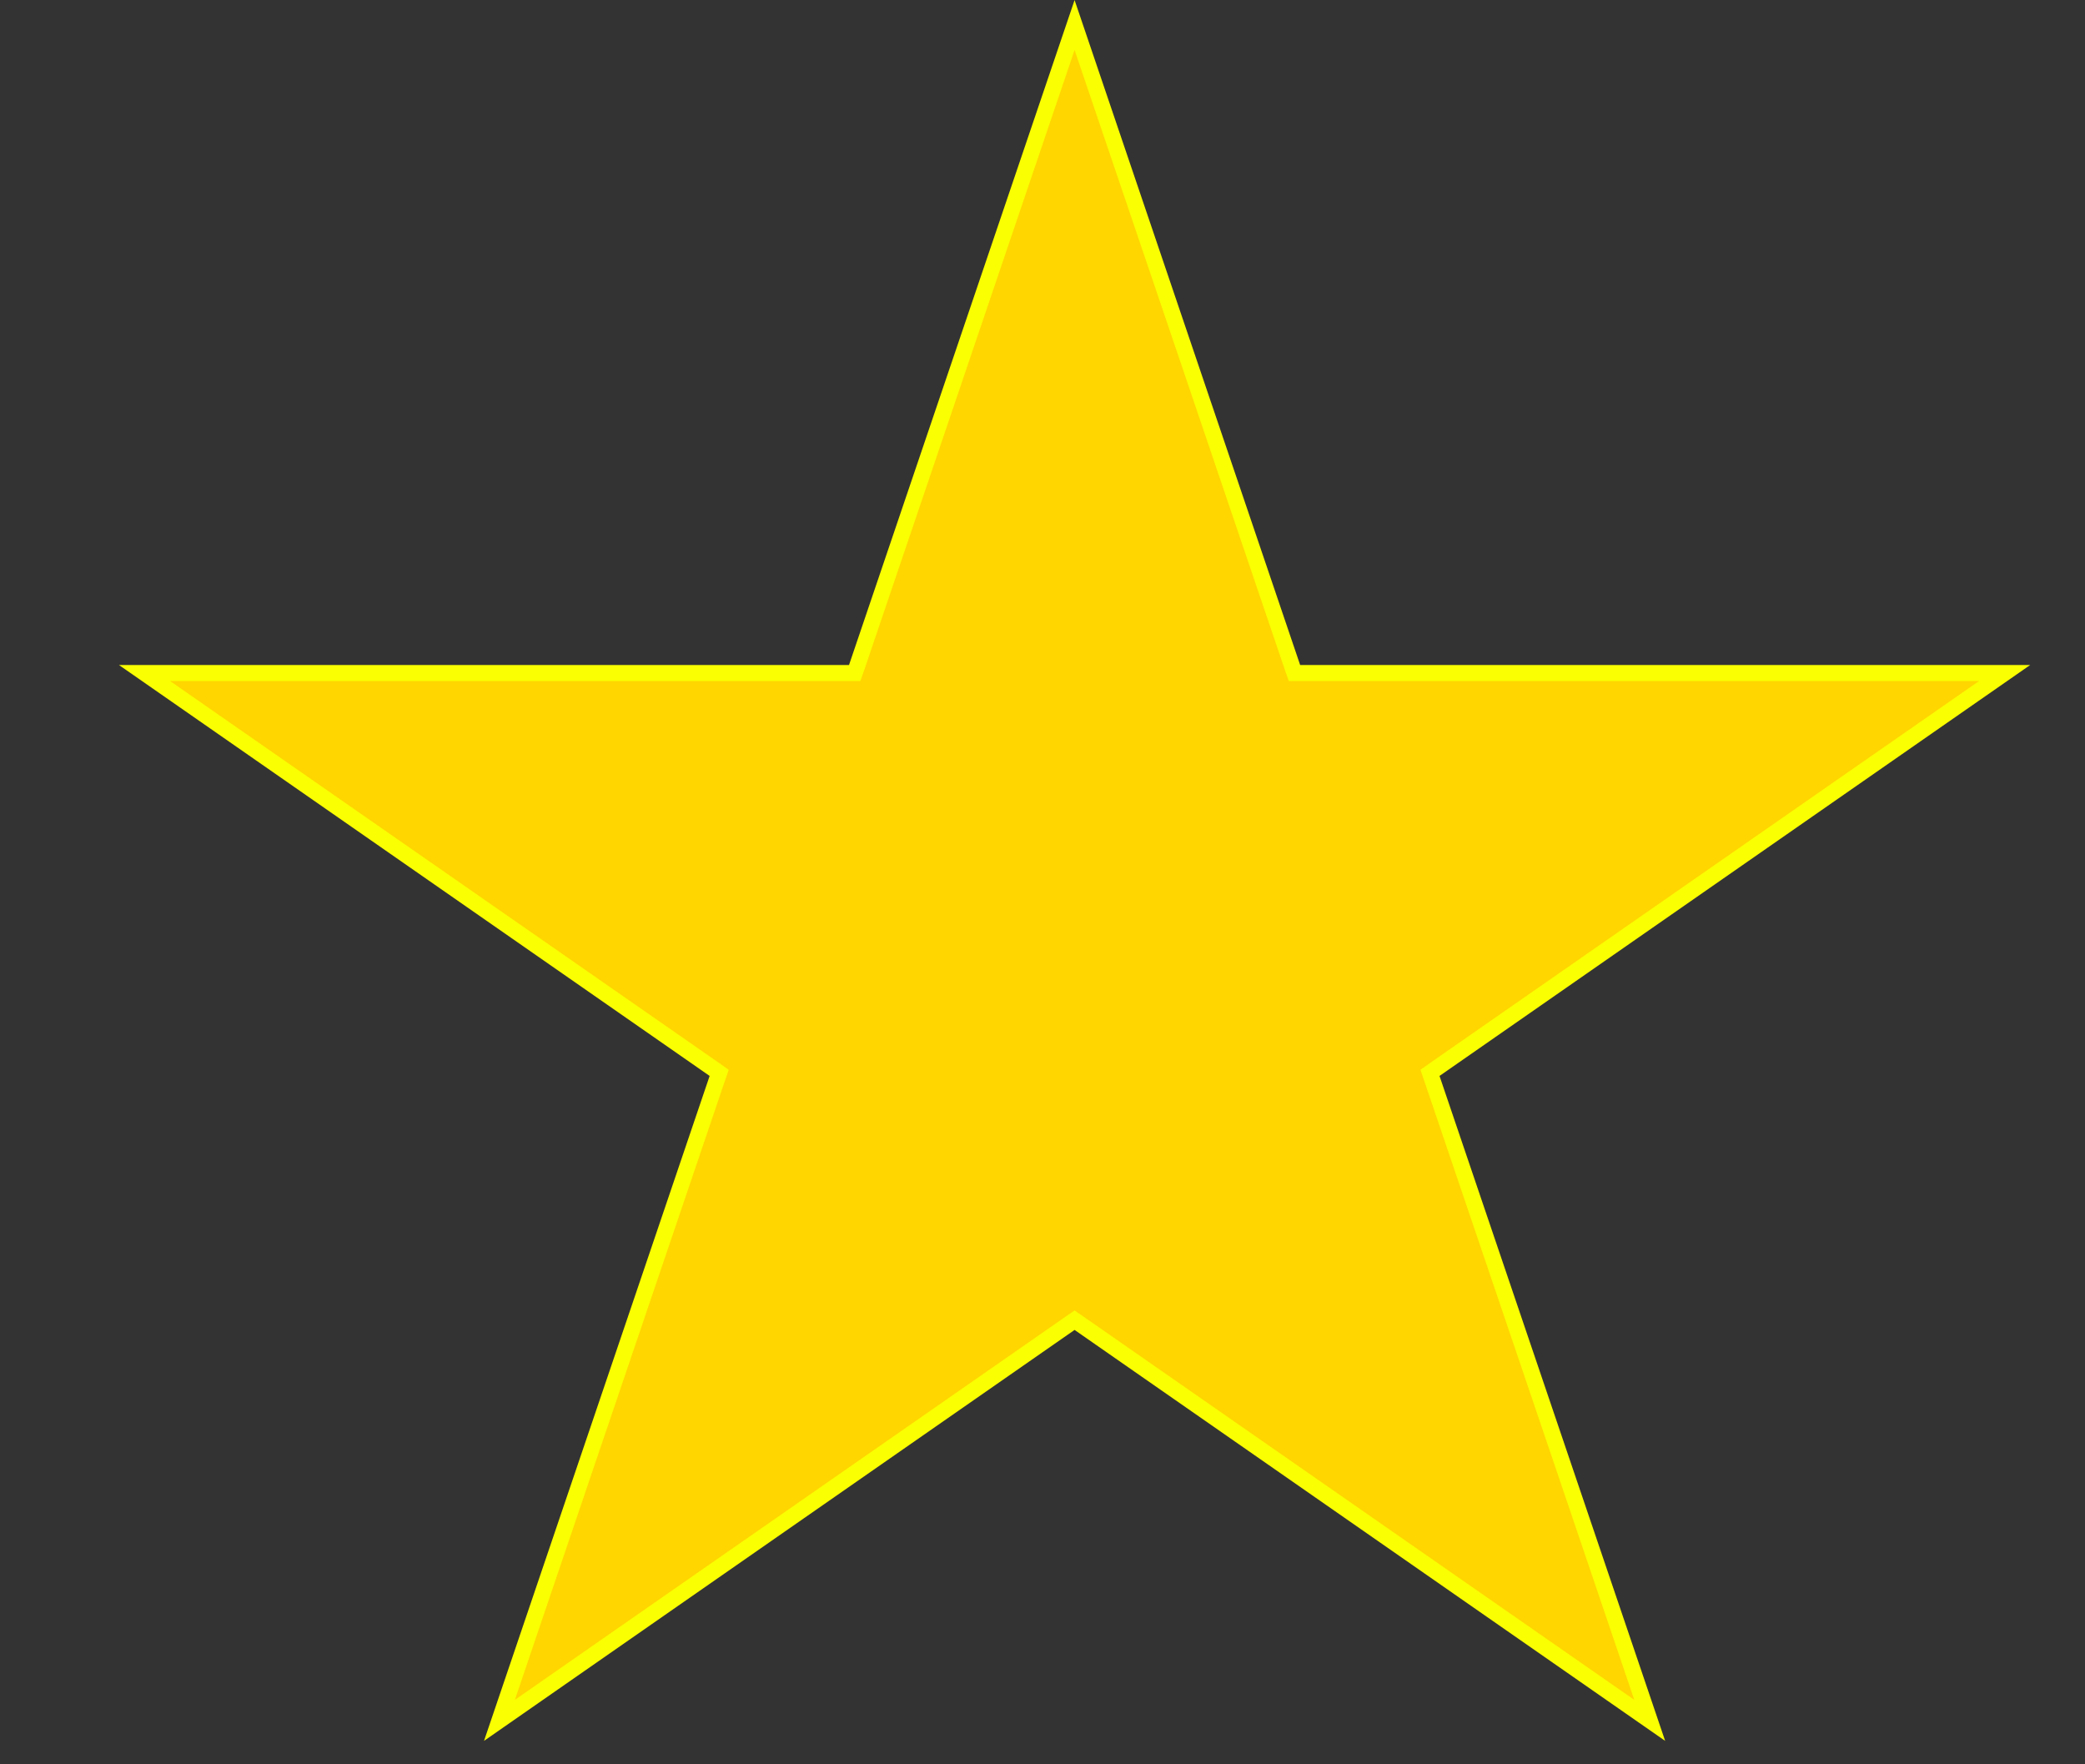 <svg width="13" height="11" viewBox="0 0 13 11" fill="none" xmlns="http://www.w3.org/2000/svg">
<rect x="0" y="0" width="13" height="11" fill="#333333" stroke="none"/>
<path d="M6.7 0.156L8.059 4.162L8.071 4.196H8.107H12.499L8.947 6.667L8.916 6.689L8.928 6.724L10.286 10.726L6.729 8.251L6.7 8.231L6.671 8.251L3.114 10.726L4.472 6.724L4.484 6.689L4.453 6.667L0.901 4.196H5.293H5.329L5.341 4.162L6.7 0.156Z" fill="#FFD600" stroke="#FAFF01" stroke-width="0.1"/>
</svg>
